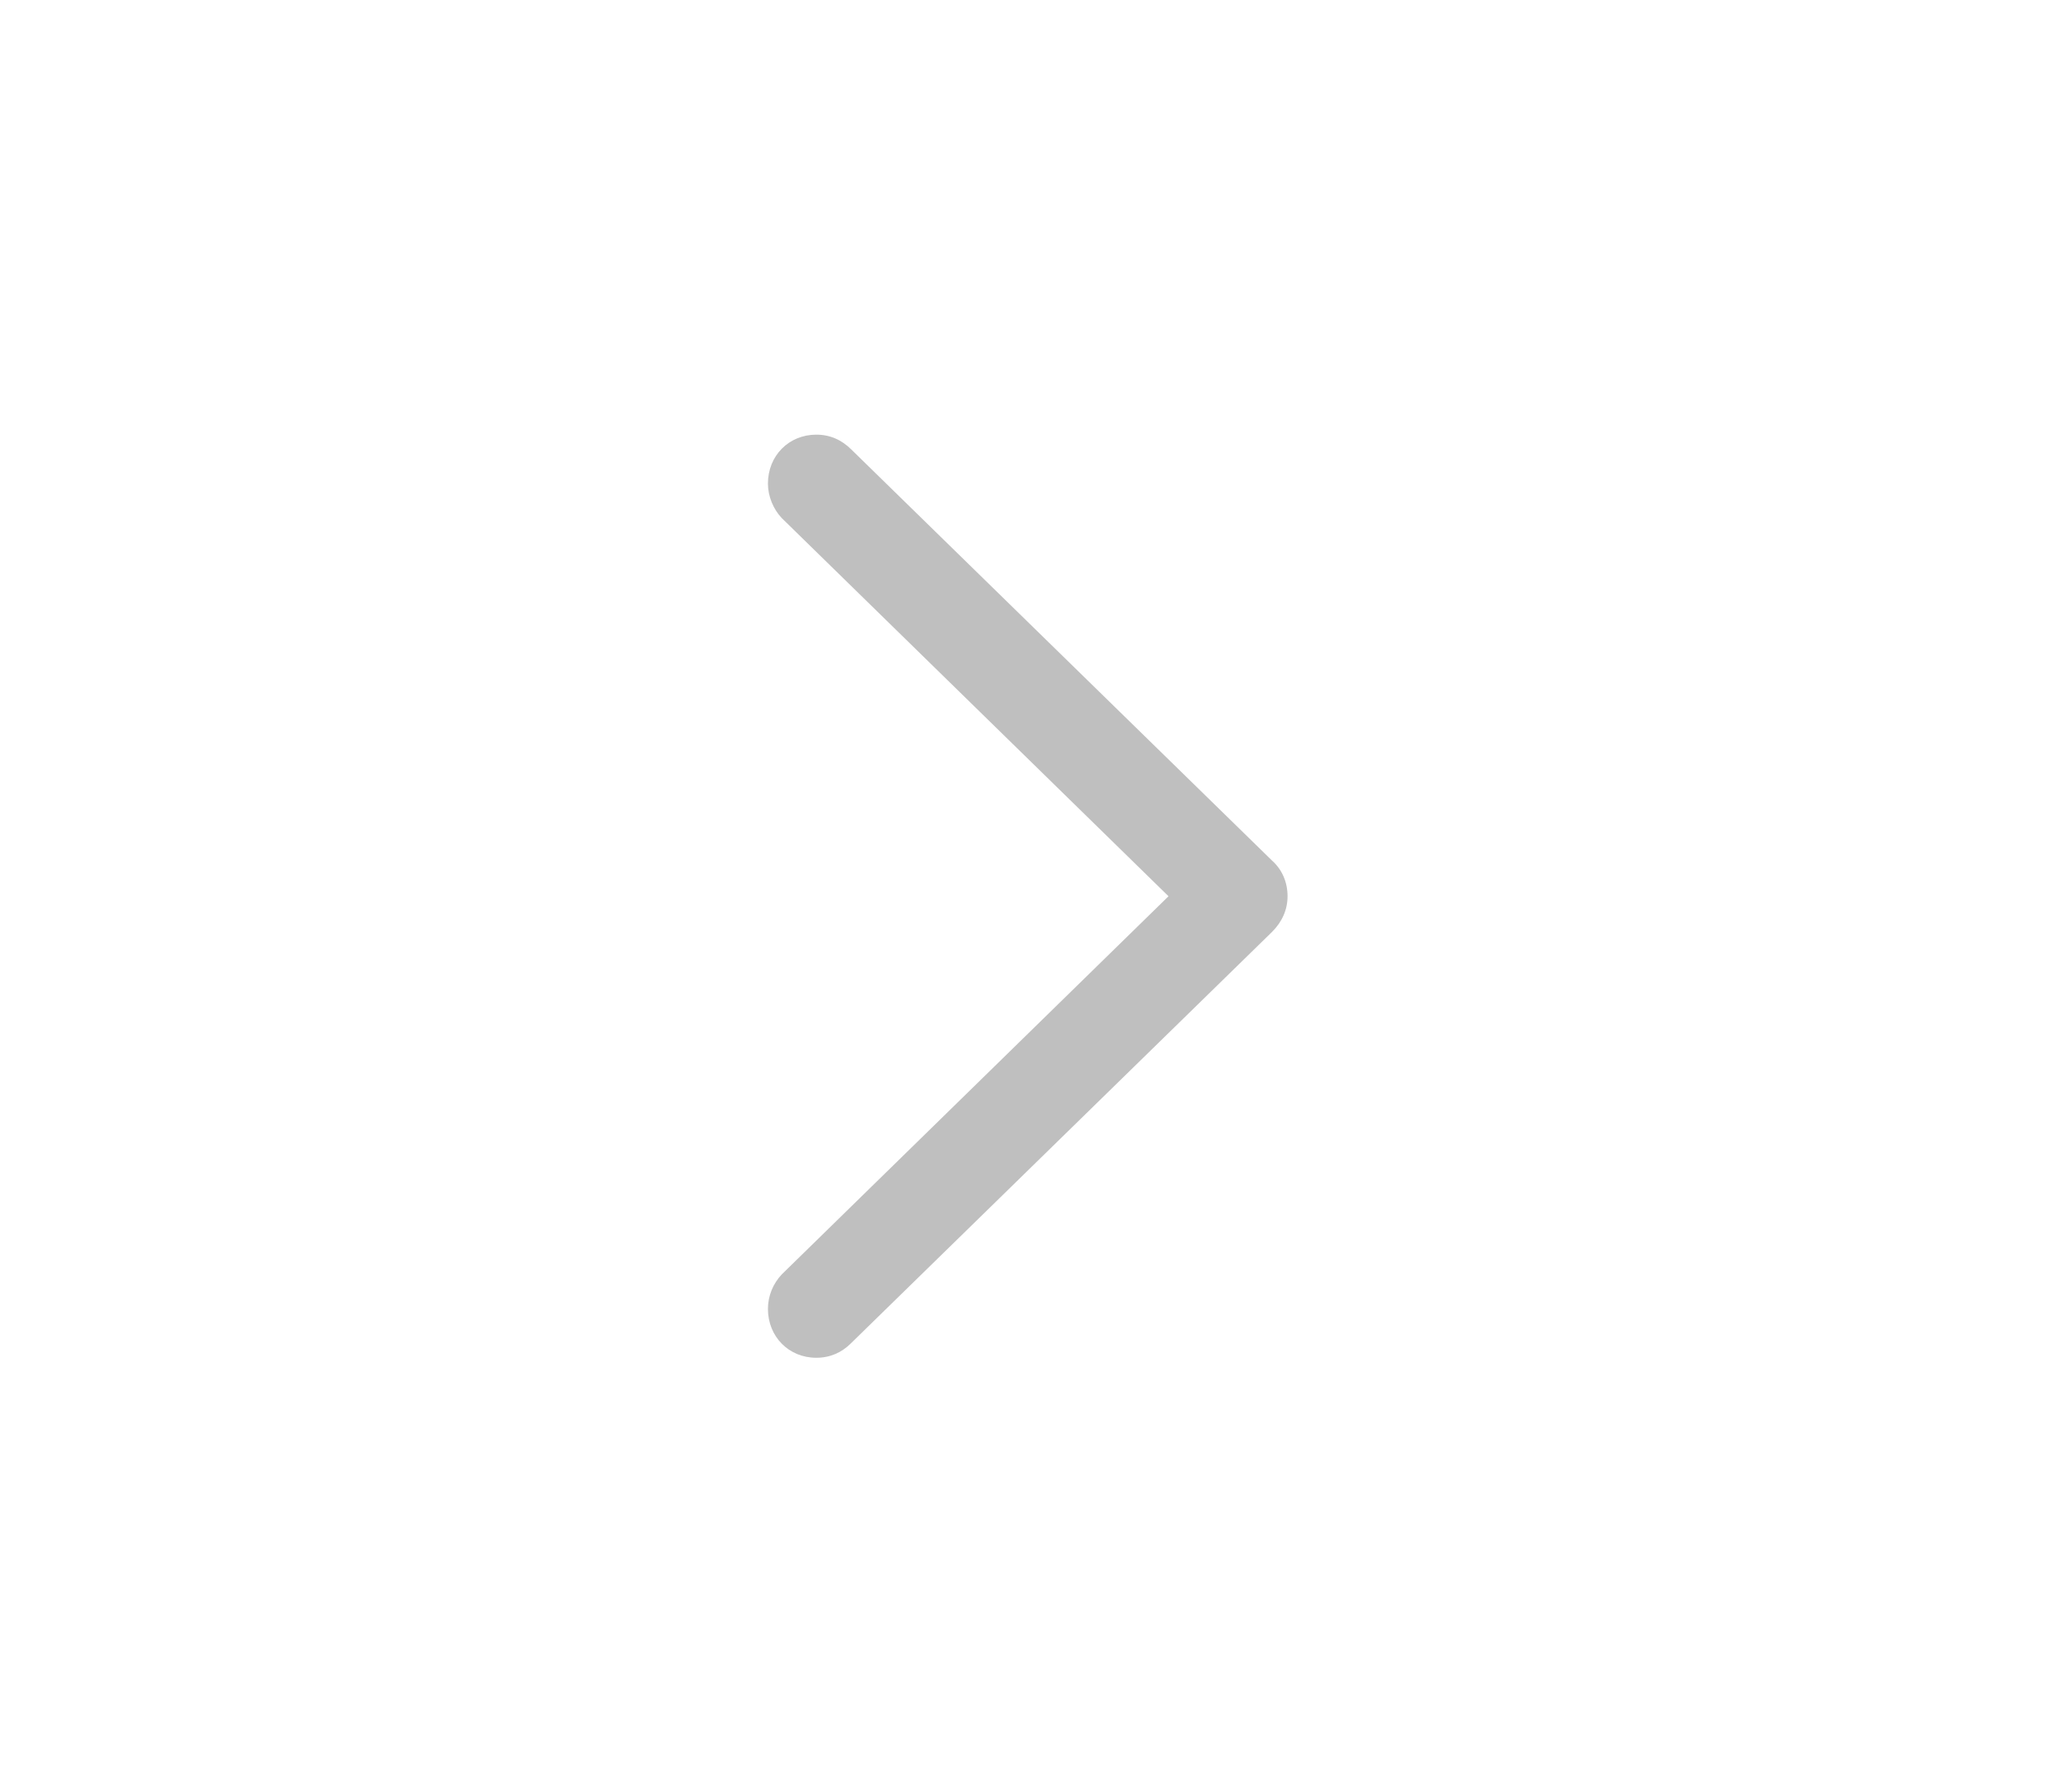 <svg width="32" height="28" viewBox="0 0 32 28" fill="none" xmlns="http://www.w3.org/2000/svg">
<path d="M12.755 21.22C12.971 21.22 13.153 21.137 13.294 20.996L19.877 14.563C20.035 14.405 20.118 14.214 20.118 14.007C20.118 13.791 20.035 13.592 19.877 13.451L13.303 7.026C13.153 6.876 12.971 6.793 12.755 6.793C12.323 6.793 11.999 7.125 11.999 7.557C11.999 7.756 12.082 7.956 12.215 8.097L18.258 14.007L12.215 19.917C12.082 20.058 11.999 20.249 11.999 20.456C11.999 20.888 12.323 21.22 12.755 21.22Z" fill="#BFBFBF"/>
</svg>
